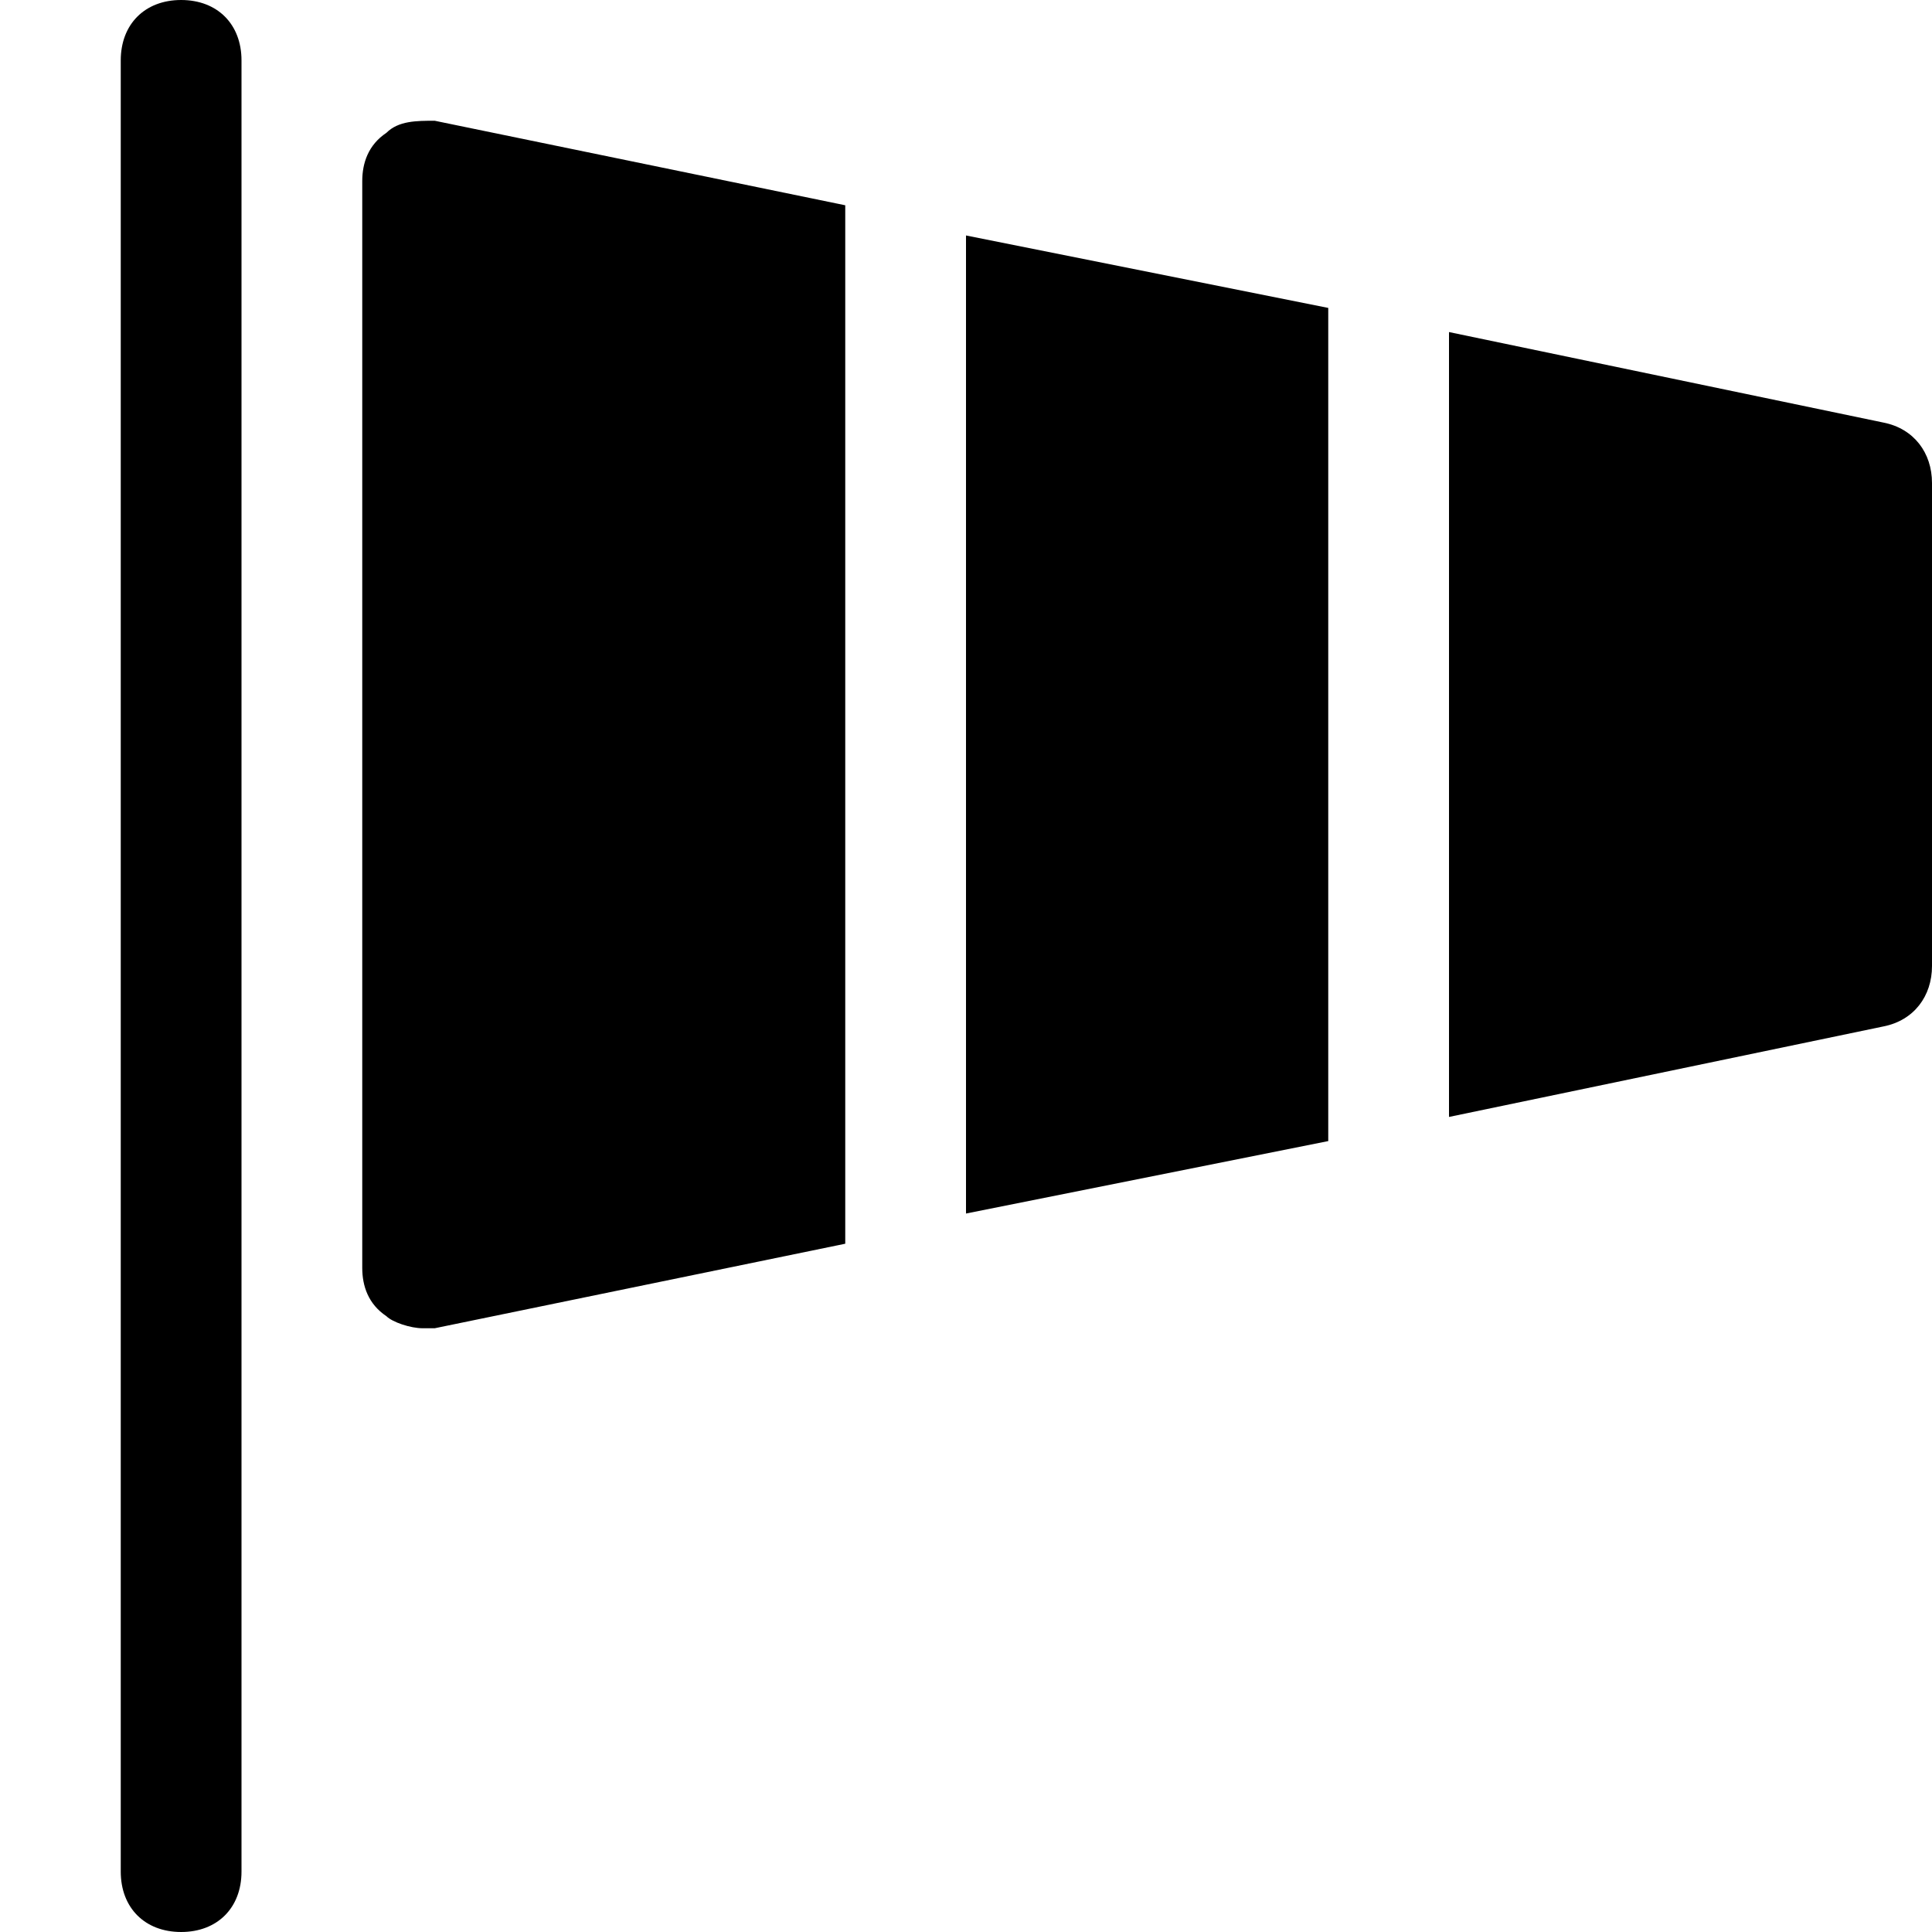 <?xml version="1.0" encoding="utf-8"?>
<!-- Generator: Adobe Illustrator 18.1.1, SVG Export Plug-In . SVG Version: 6.00 Build 0)  -->
<!DOCTYPE svg PUBLIC "-//W3C//DTD SVG 1.1//EN" "http://www.w3.org/Graphics/SVG/1.1/DTD/svg11.dtd">
<svg version="1.1" id="Layer_2" xmlns="http://www.w3.org/2000/svg" xmlns:xlink="http://www.w3.org/1999/xlink" x="0px" y="0px"
	 width="32px" height="32px" viewBox="0 0 32 32" enable-background="new 0 0 32 32" xml:space="preserve">
<path d="M2,1v30c0,0.6,0.4,1,1,1s1-0.4,1-1V1c0-0.6-0.4-1-1-1S2,0.4,2,1z"/>
<path d="M14,3.4L7.2,2C6.9,2,6.6,2,6.4,2.2C6.1,2.4,6,2.7,6,3v18c0,0.3,0.1,0.6,0.4,0.8C6.5,21.9,6.8,22,7,22c0.1,0,0.1,0,0.2,0
	l6.8-1.4V3.4z"/>
<polygon points="22,5.1 16,3.9 16,20.1 22,18.9 "/>
<path d="M31.2,7L24,5.5v13l7.2-1.5c0.5-0.1,0.8-0.5,0.8-1V8C32,7.5,31.7,7.1,31.2,7z"/>
</svg>
